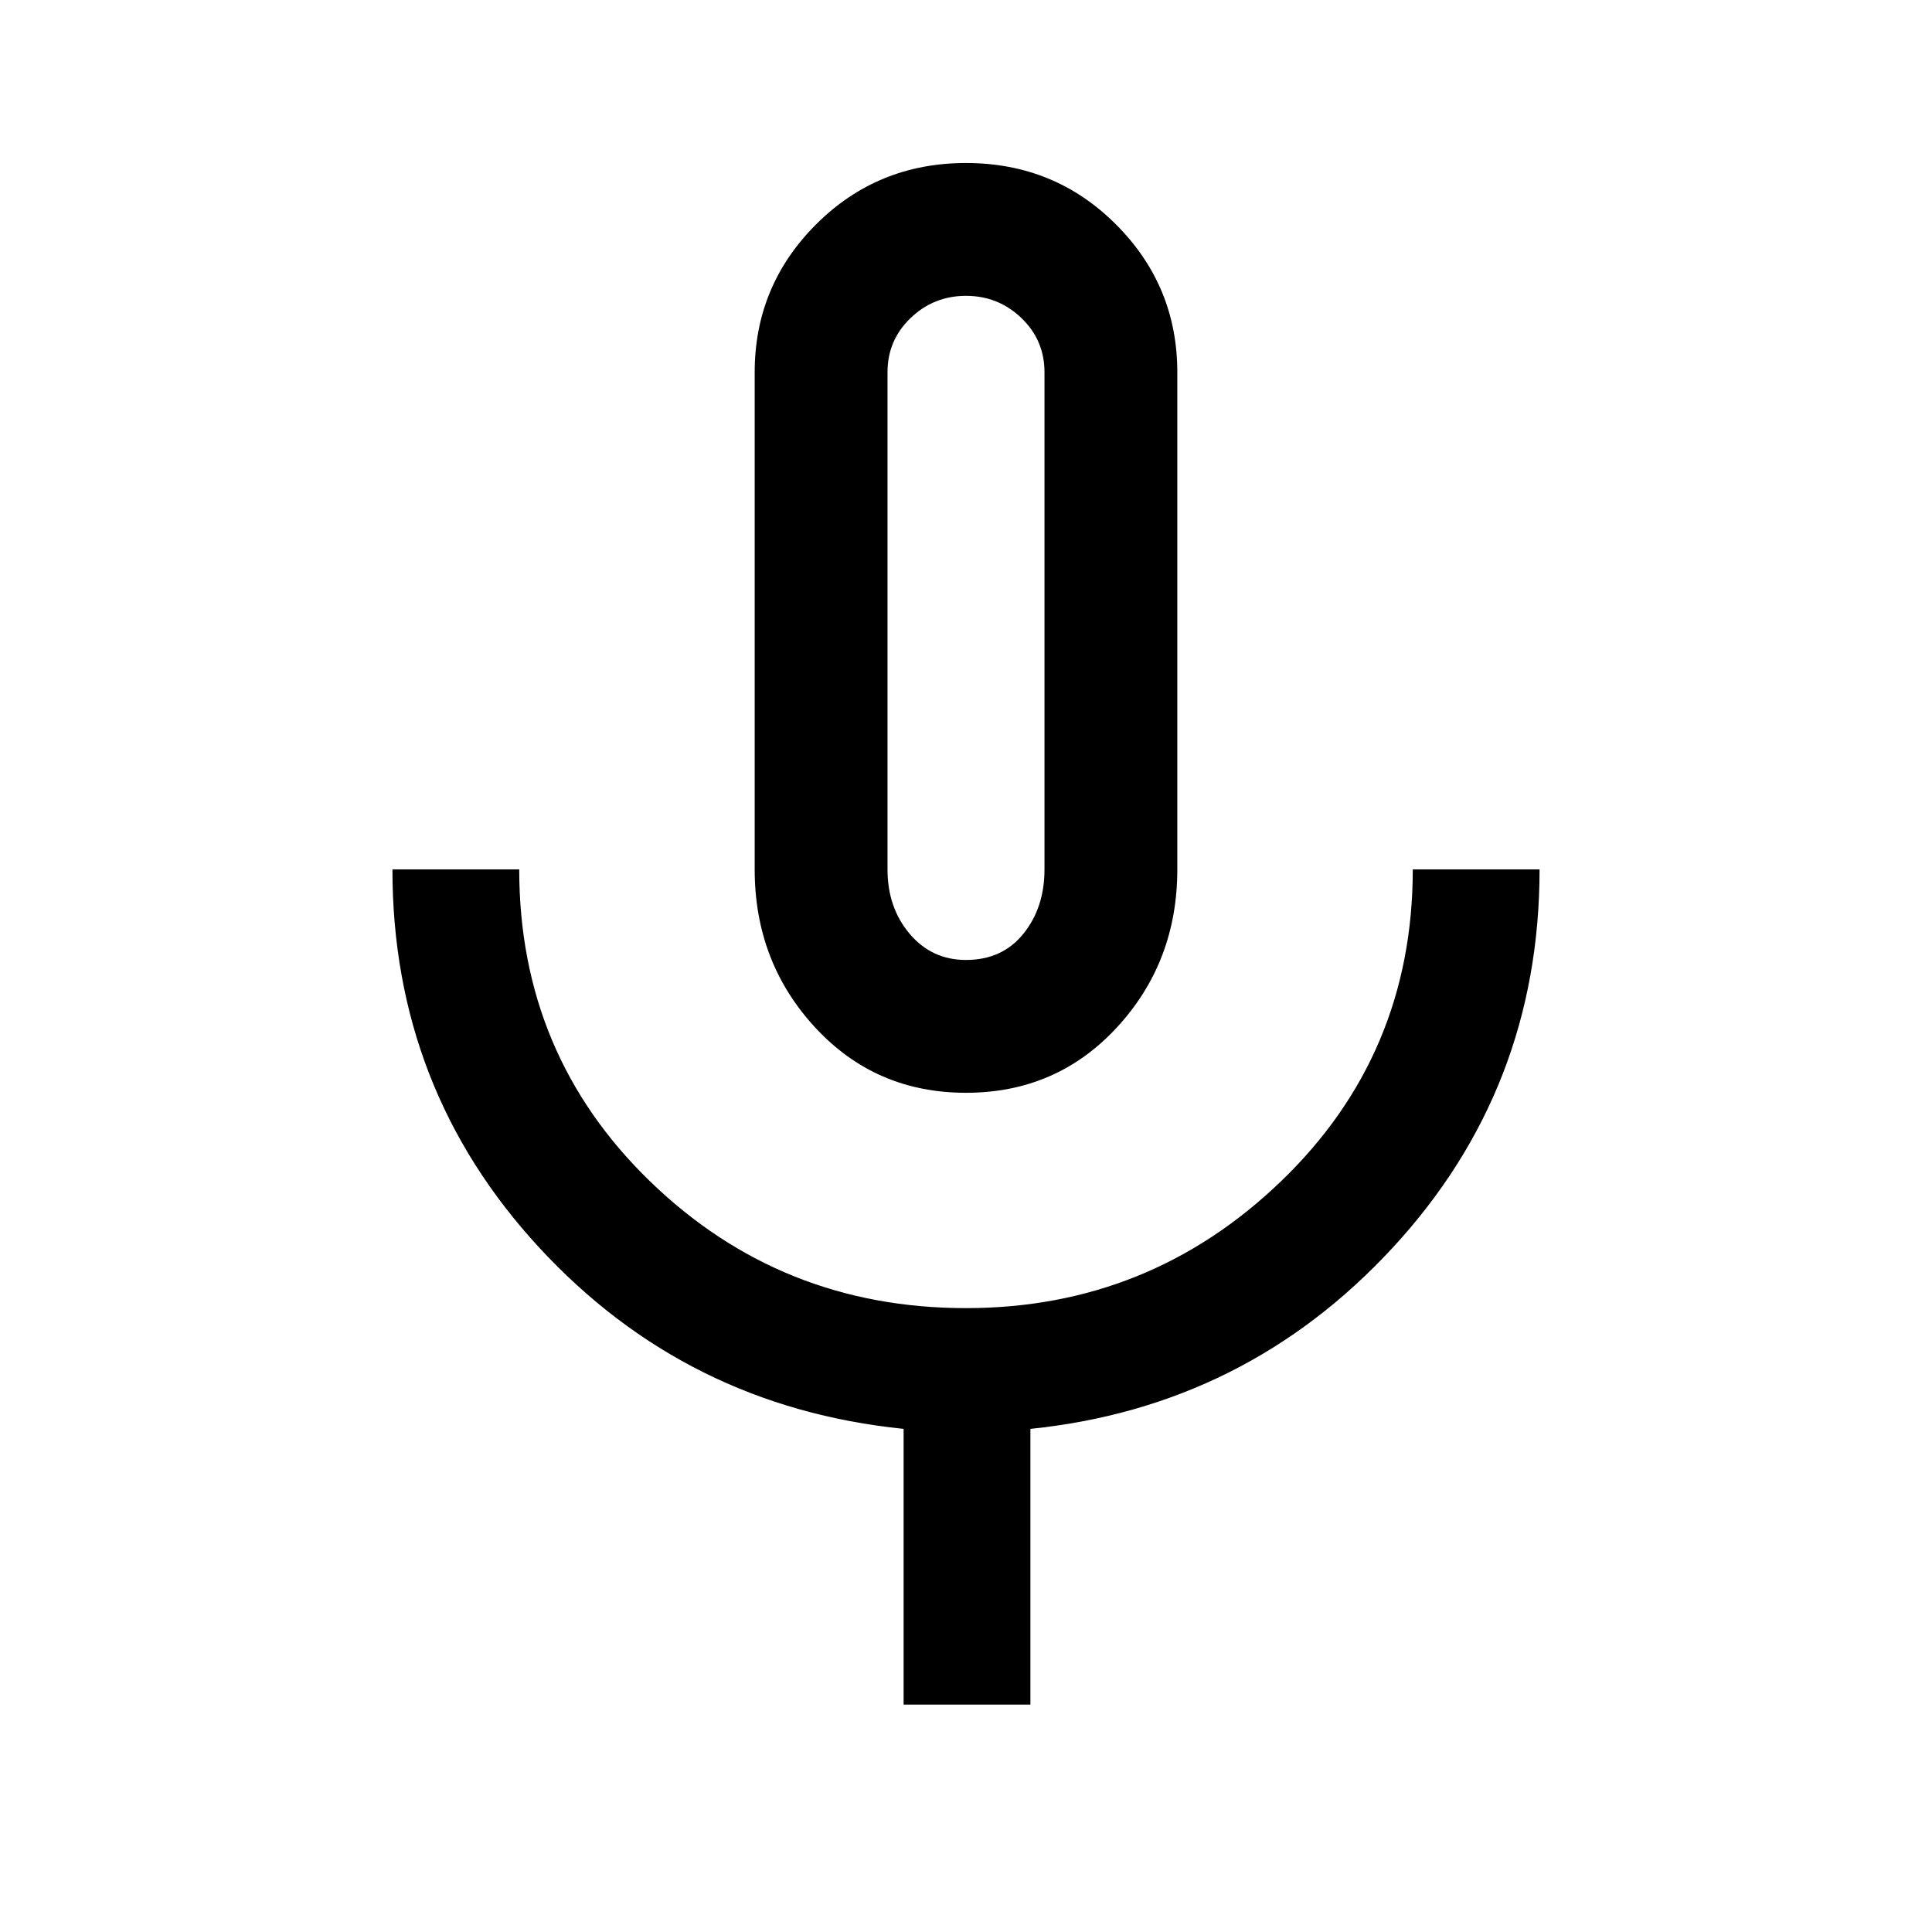 <svg xmlns="http://www.w3.org/2000/svg" height="48" width="48"><path d="M24 27.15q-2.25 0-3.75-1.625t-1.5-3.925V9.25q0-2.15 1.525-3.675T24 4.05q2.2 0 3.725 1.525T29.25 9.25V21.6q0 2.3-1.5 3.925T24 27.15Zm0-11.55Zm-1.55 26.75V35.5q-5.4-.55-9.05-4.5-3.65-3.95-3.65-9.4h3.15q0 4.6 3.25 7.75Q19.4 32.5 24 32.5q4.55 0 7.825-3.15Q35.1 26.2 35.1 21.6h3.15q0 5.45-3.65 9.4t-9 4.5v6.85ZM24 23.85q.9 0 1.425-.65t.525-1.6V9.25q0-.8-.575-1.35T24 7.35q-.8 0-1.375.55t-.575 1.35V21.6q0 .95.55 1.6.55.65 1.4.65Z"/></svg>